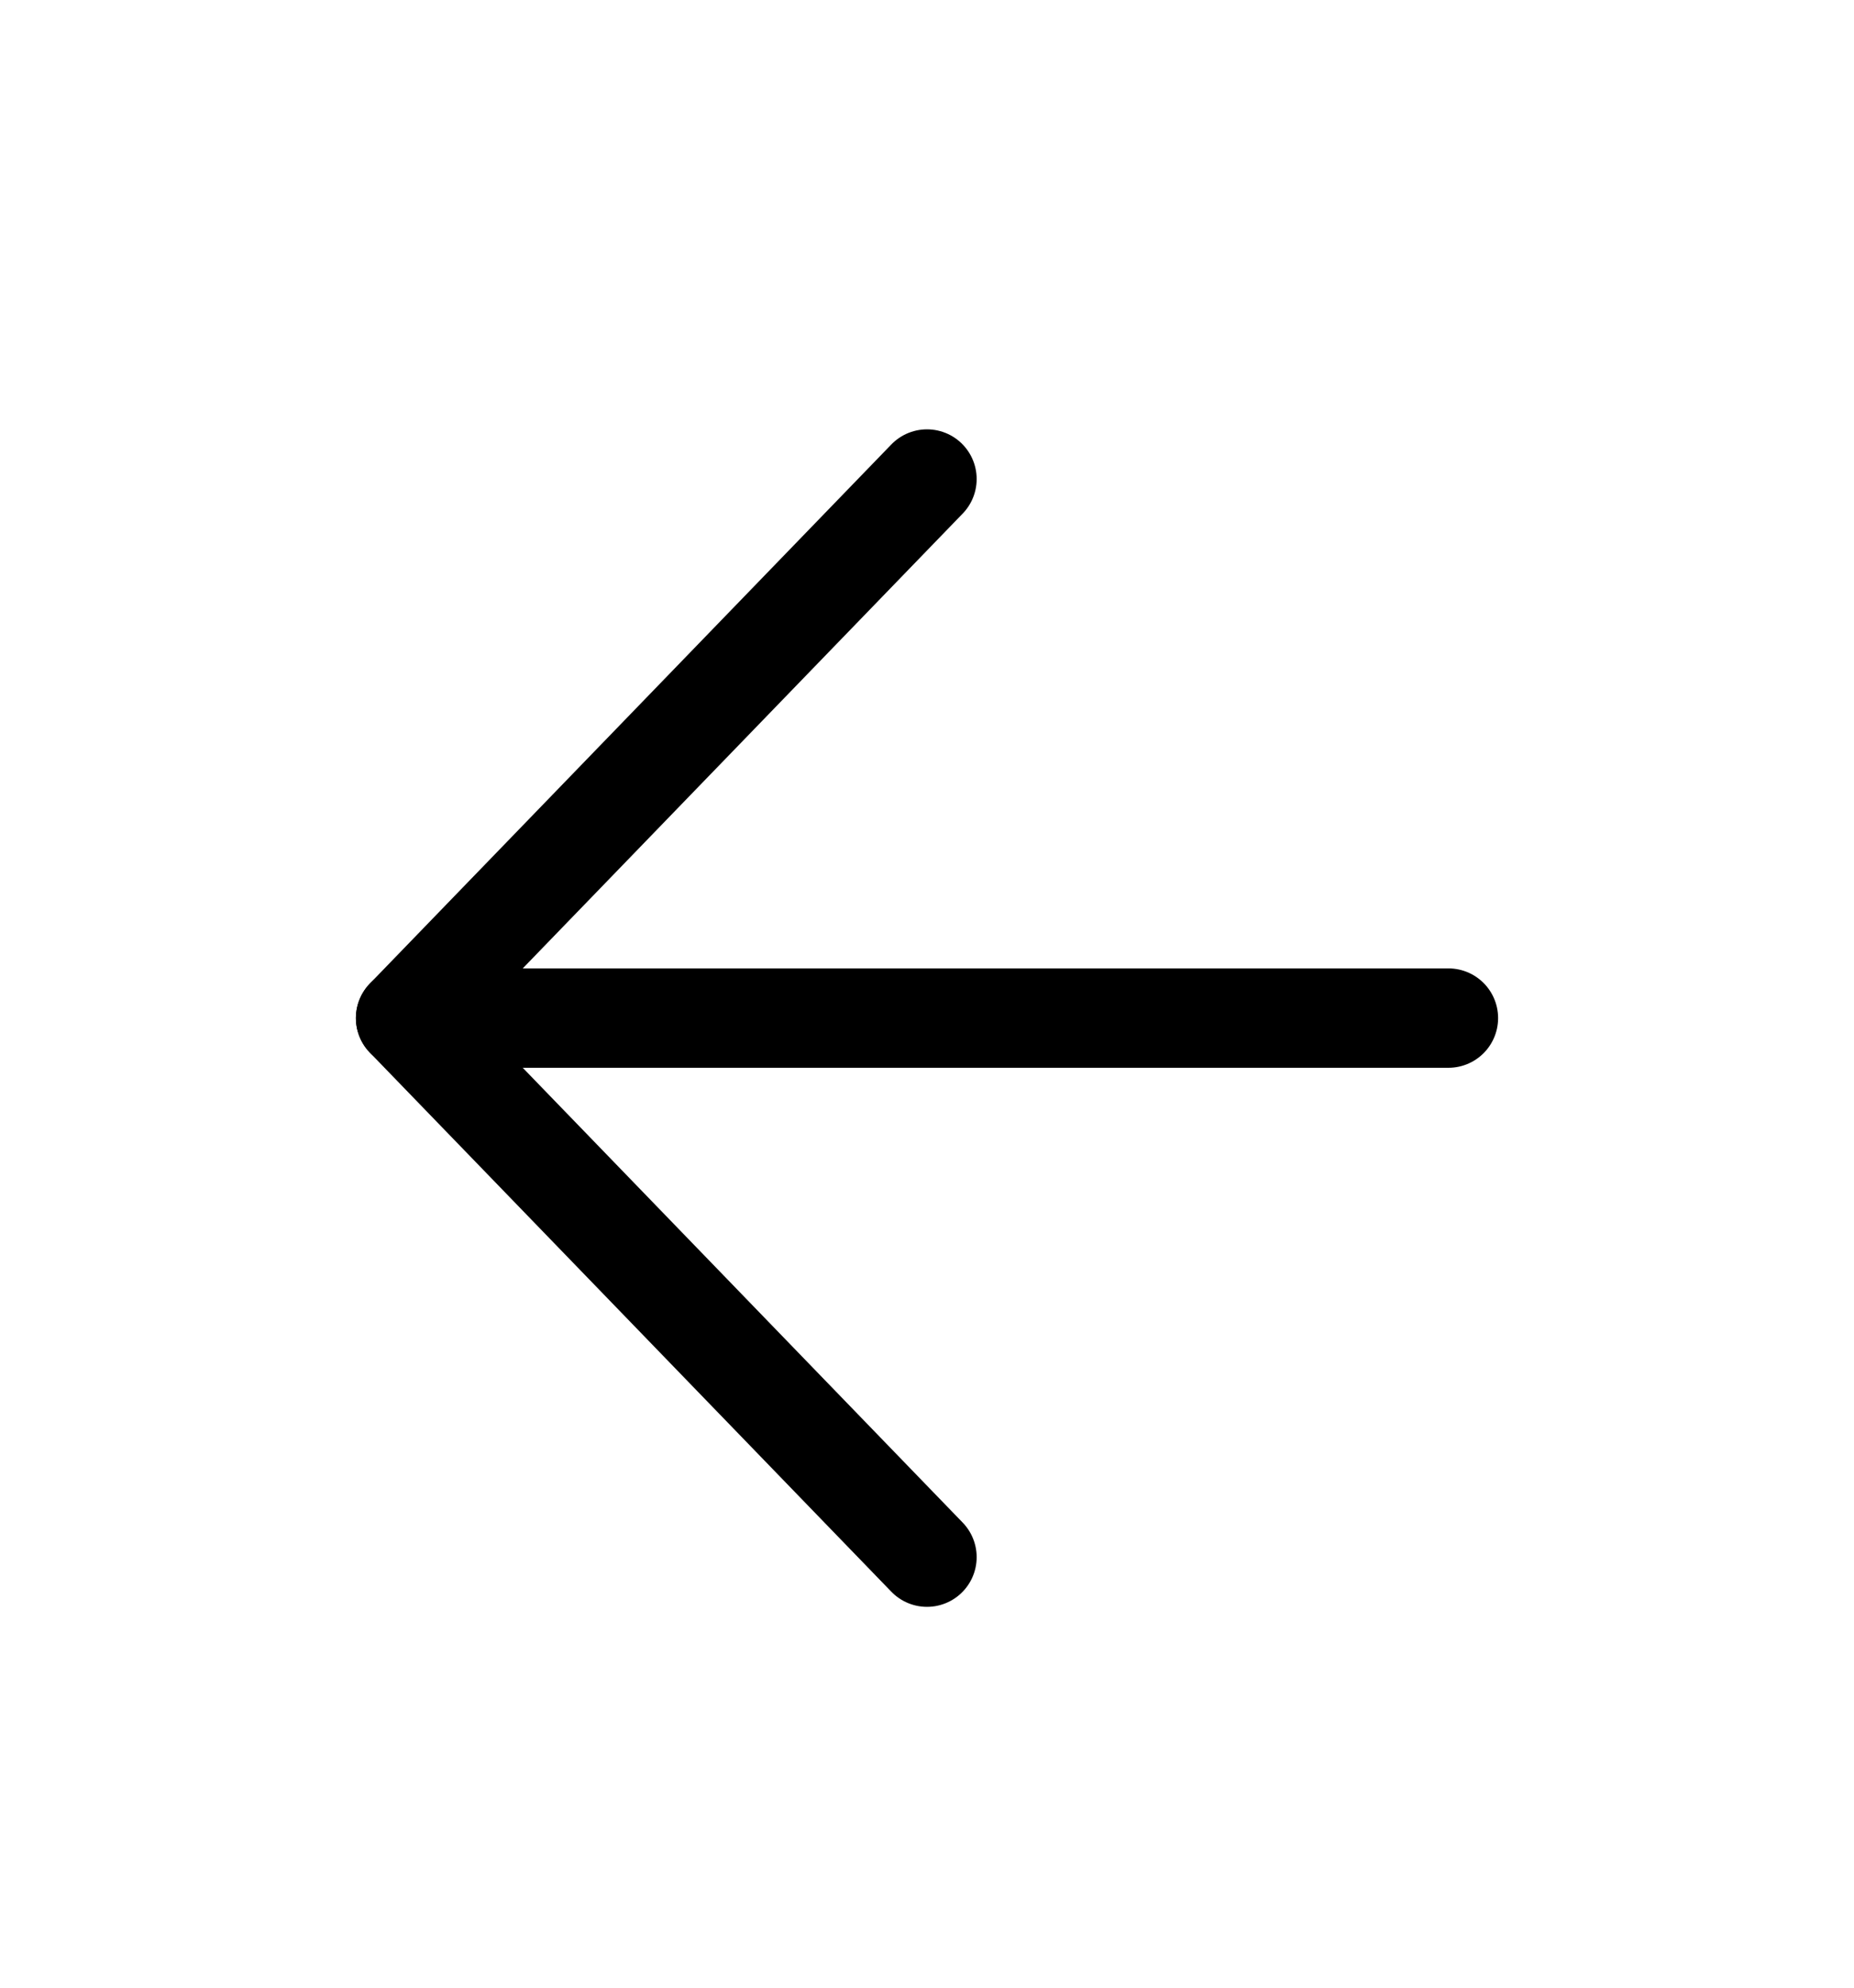 <svg width="28" height="30" viewBox="0 0 18 20" fill="none" xmlns="http://www.w3.org/2000/svg">
<path d="M14.25 10.244H3.75" stroke="black" stroke-linecap="round" stroke-linejoin="round"/>
<path d="M9 15.668L3.75 10.244L9 4.82" stroke="black" stroke-linecap="round" stroke-linejoin="round"/>
</svg>
